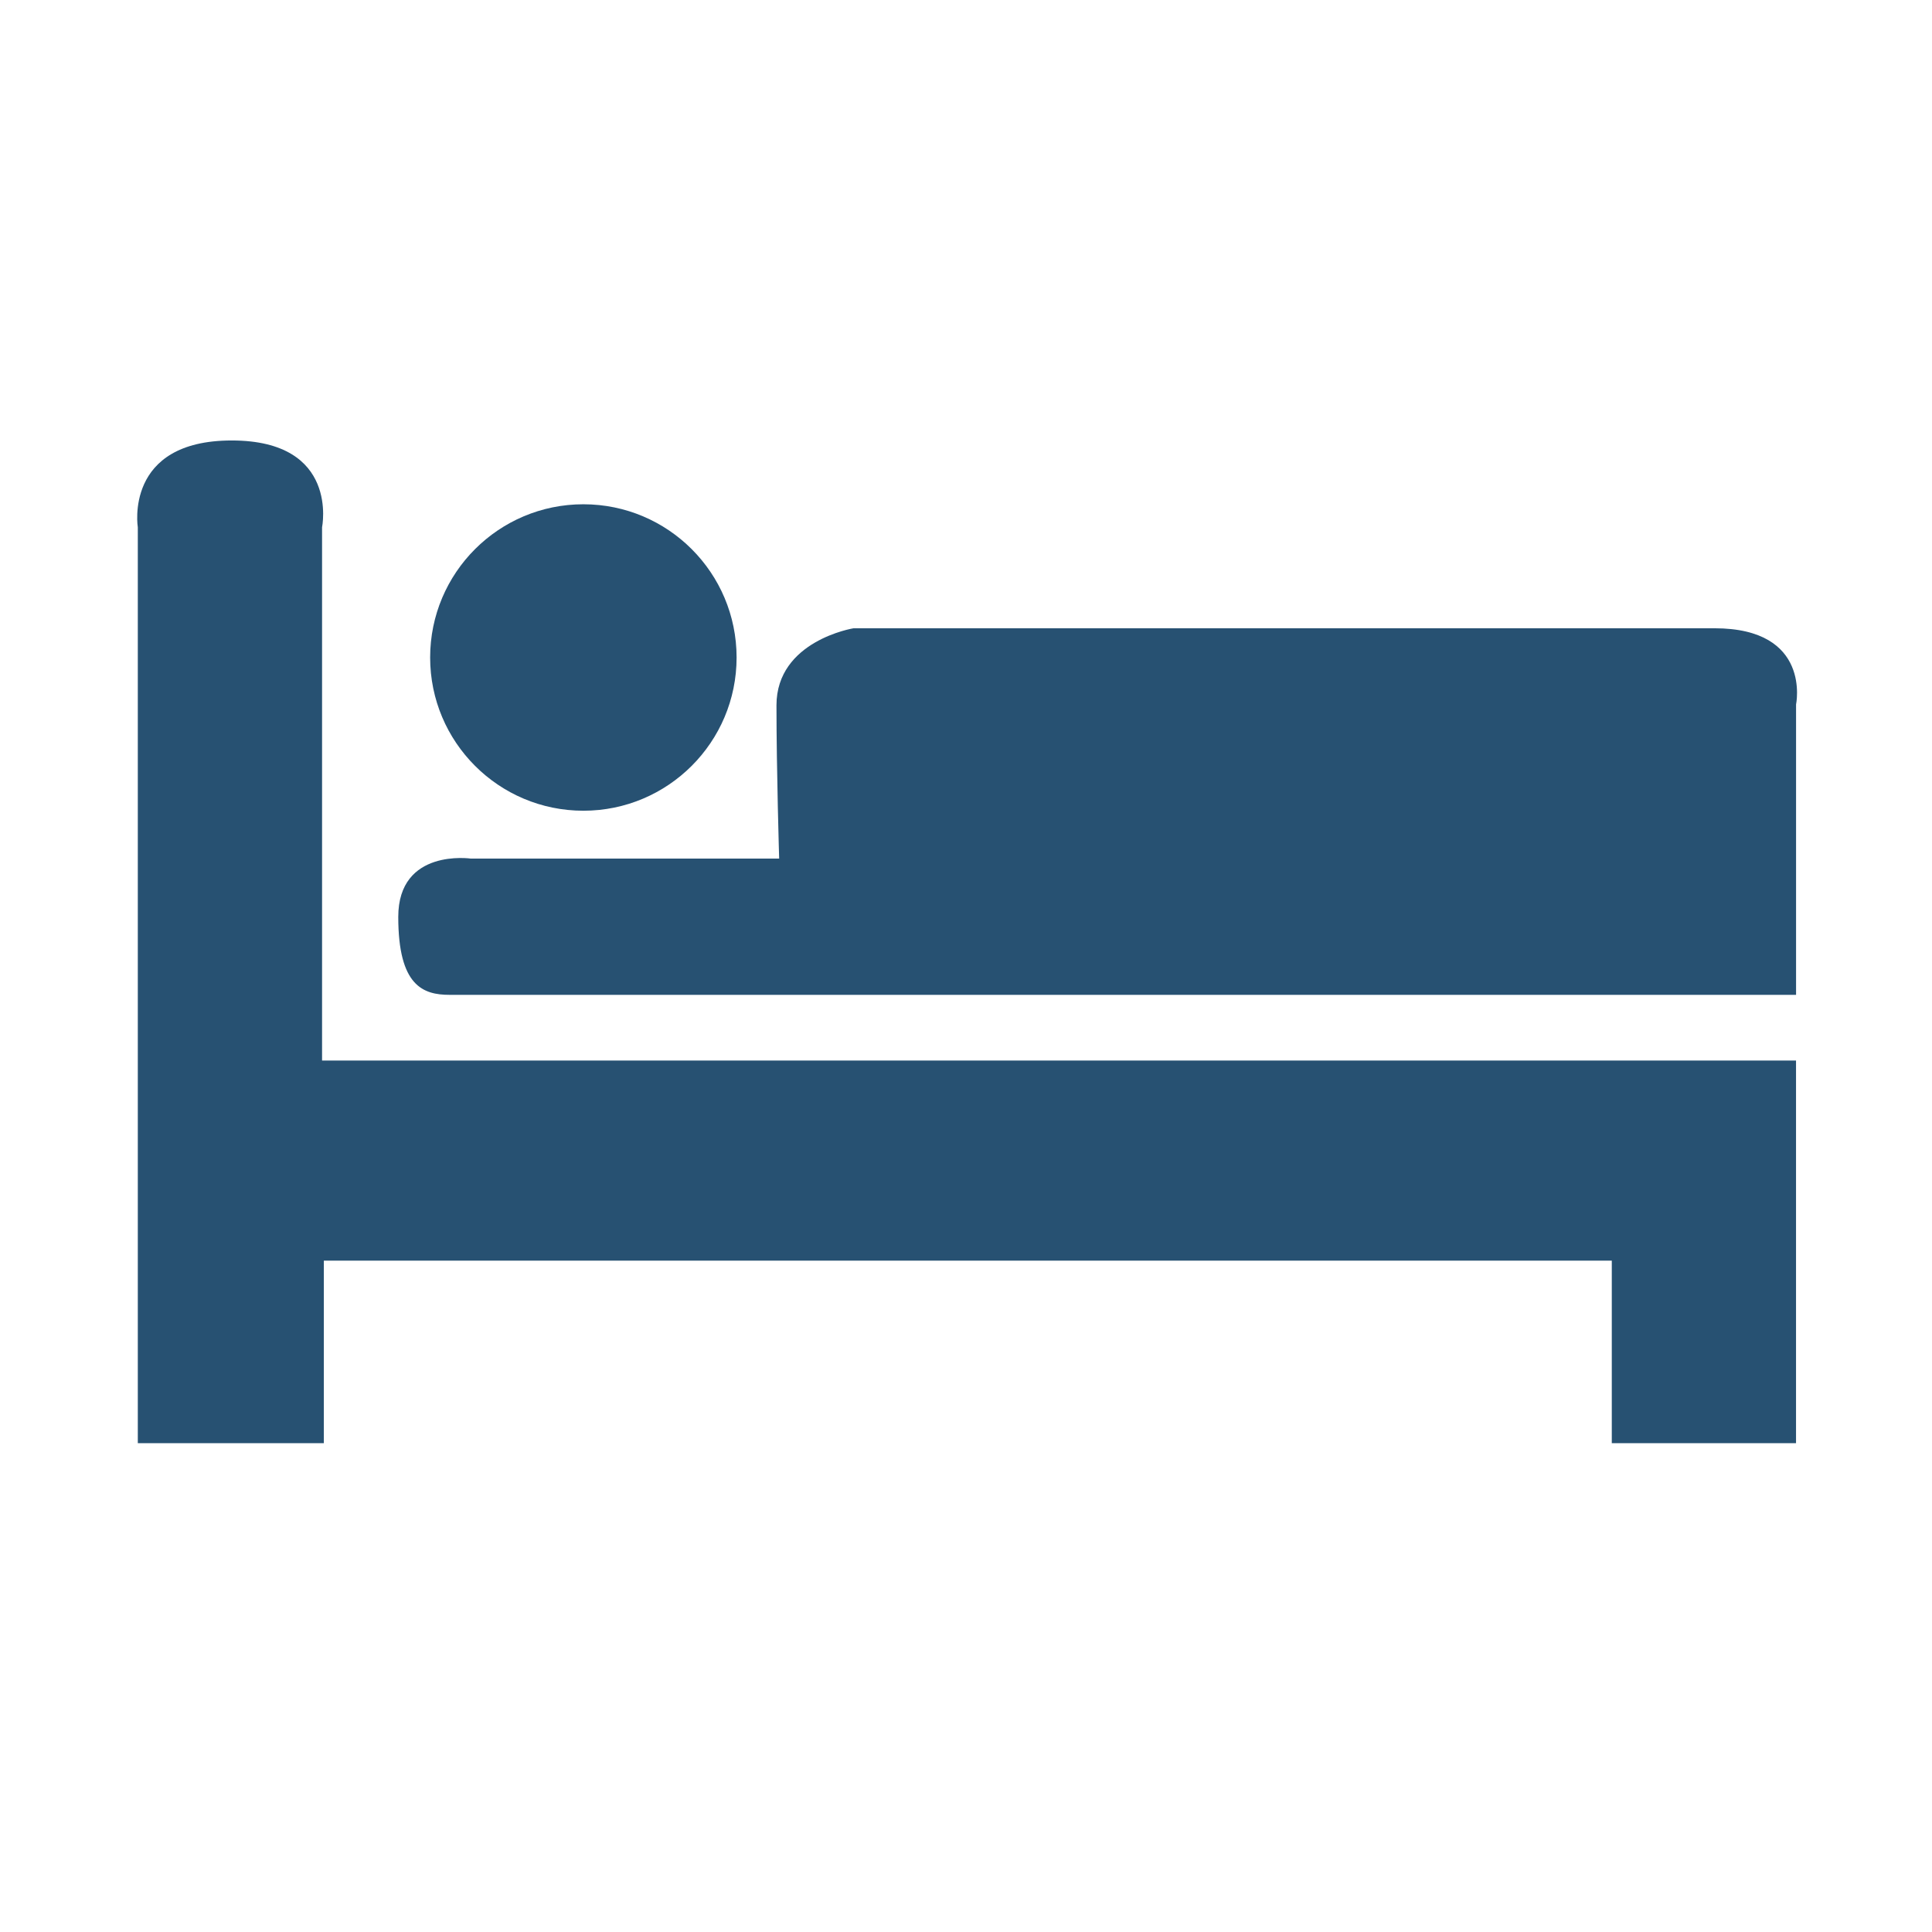 <?xml version="1.0" encoding="utf-8"?>
<!-- Generator: Adobe Illustrator 16.0.0, SVG Export Plug-In . SVG Version: 6.00 Build 0)  -->
<!DOCTYPE svg PUBLIC "-//W3C//DTD SVG 1.1//EN" "http://www.w3.org/Graphics/SVG/1.1/DTD/svg11.dtd">
<svg version="1.1" id="Layer_1" xmlns="http://www.w3.org/2000/svg" xmlns:xlink="http://www.w3.org/1999/xlink" x="0px" y="0px"
	 width="100px" height="100px" viewBox="0 0 100 100" enable-background="new 0 0 100 100" xml:space="preserve">
<path fill="#275172" d="M7.133,27.293v47.406h9.629V65.25h66.664v9.449h9.536V54.894H16.67V27.293c0,0,0.918-4.494-4.676-4.494
	C6.4,22.799,7.133,27.293,7.133,27.293z"/>
<circle fill="#275172" cx="30.195" cy="34.032" r="7.931"/>
<path fill="#275172" d="M40.329,44.441H24.374c0,0-3.76-0.551-3.76,3.018c0,3.577,1.285,4.034,2.66,4.034c1.375,0,69.69,0,69.69,0
	V36.462c0,0,0.825-3.943-4.219-3.943c-5.045,0-44.565,0-44.565,0s-3.99,0.641-3.99,3.988S40.329,44.441,40.329,44.441z"/>
</svg>
